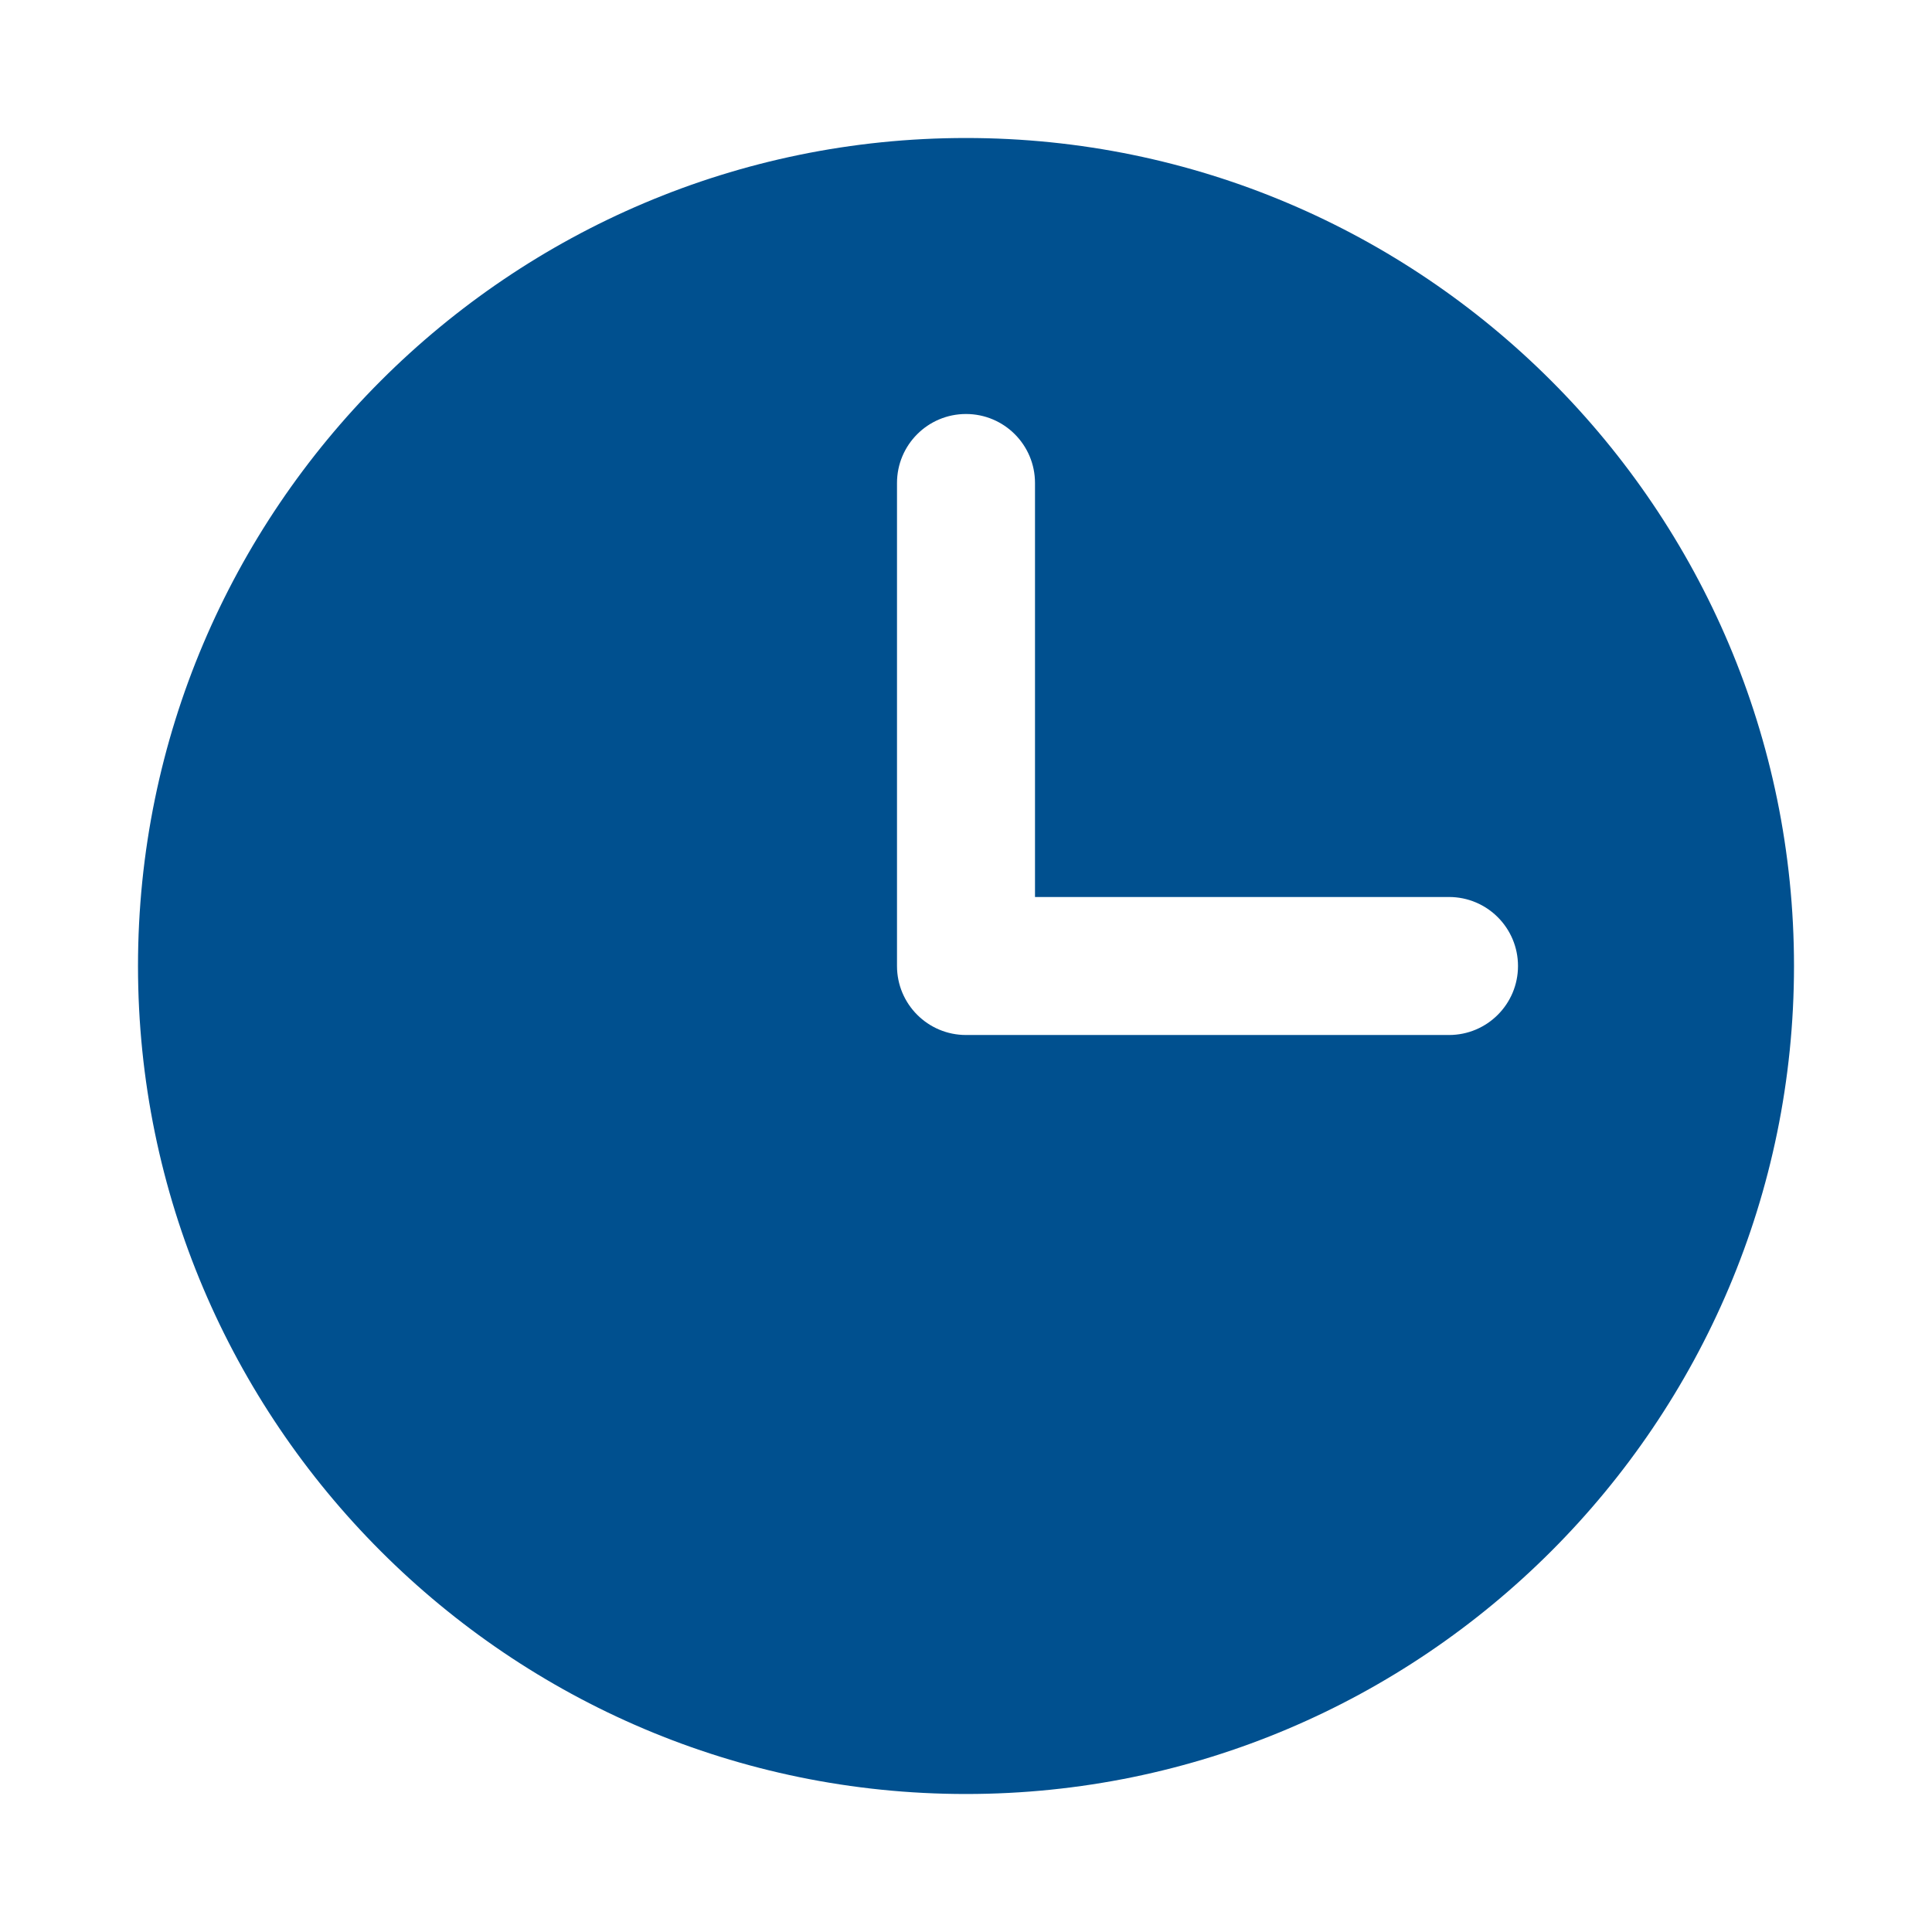 <svg width="28" height="28" viewBox="0 0 28 28" fill="none" xmlns="http://www.w3.org/2000/svg">
<path d="M14 2C7.383 2 2 7.383 2 14C2 20.617 7.383 26 14 26C20.617 26 26 20.617 26 14C26 7.383 20.617 2 14 2ZM21 15L14 15C13.447 15 13 14.552 13 14L13 7C13 6.448 13.447 6 14 6C14.553 6 15 6.448 15 7L15 13L21 13C21.553 13 22 13.448 22 14C22 14.552 21.553 15 21 15Z" fill="#00508F"/>
</svg>
